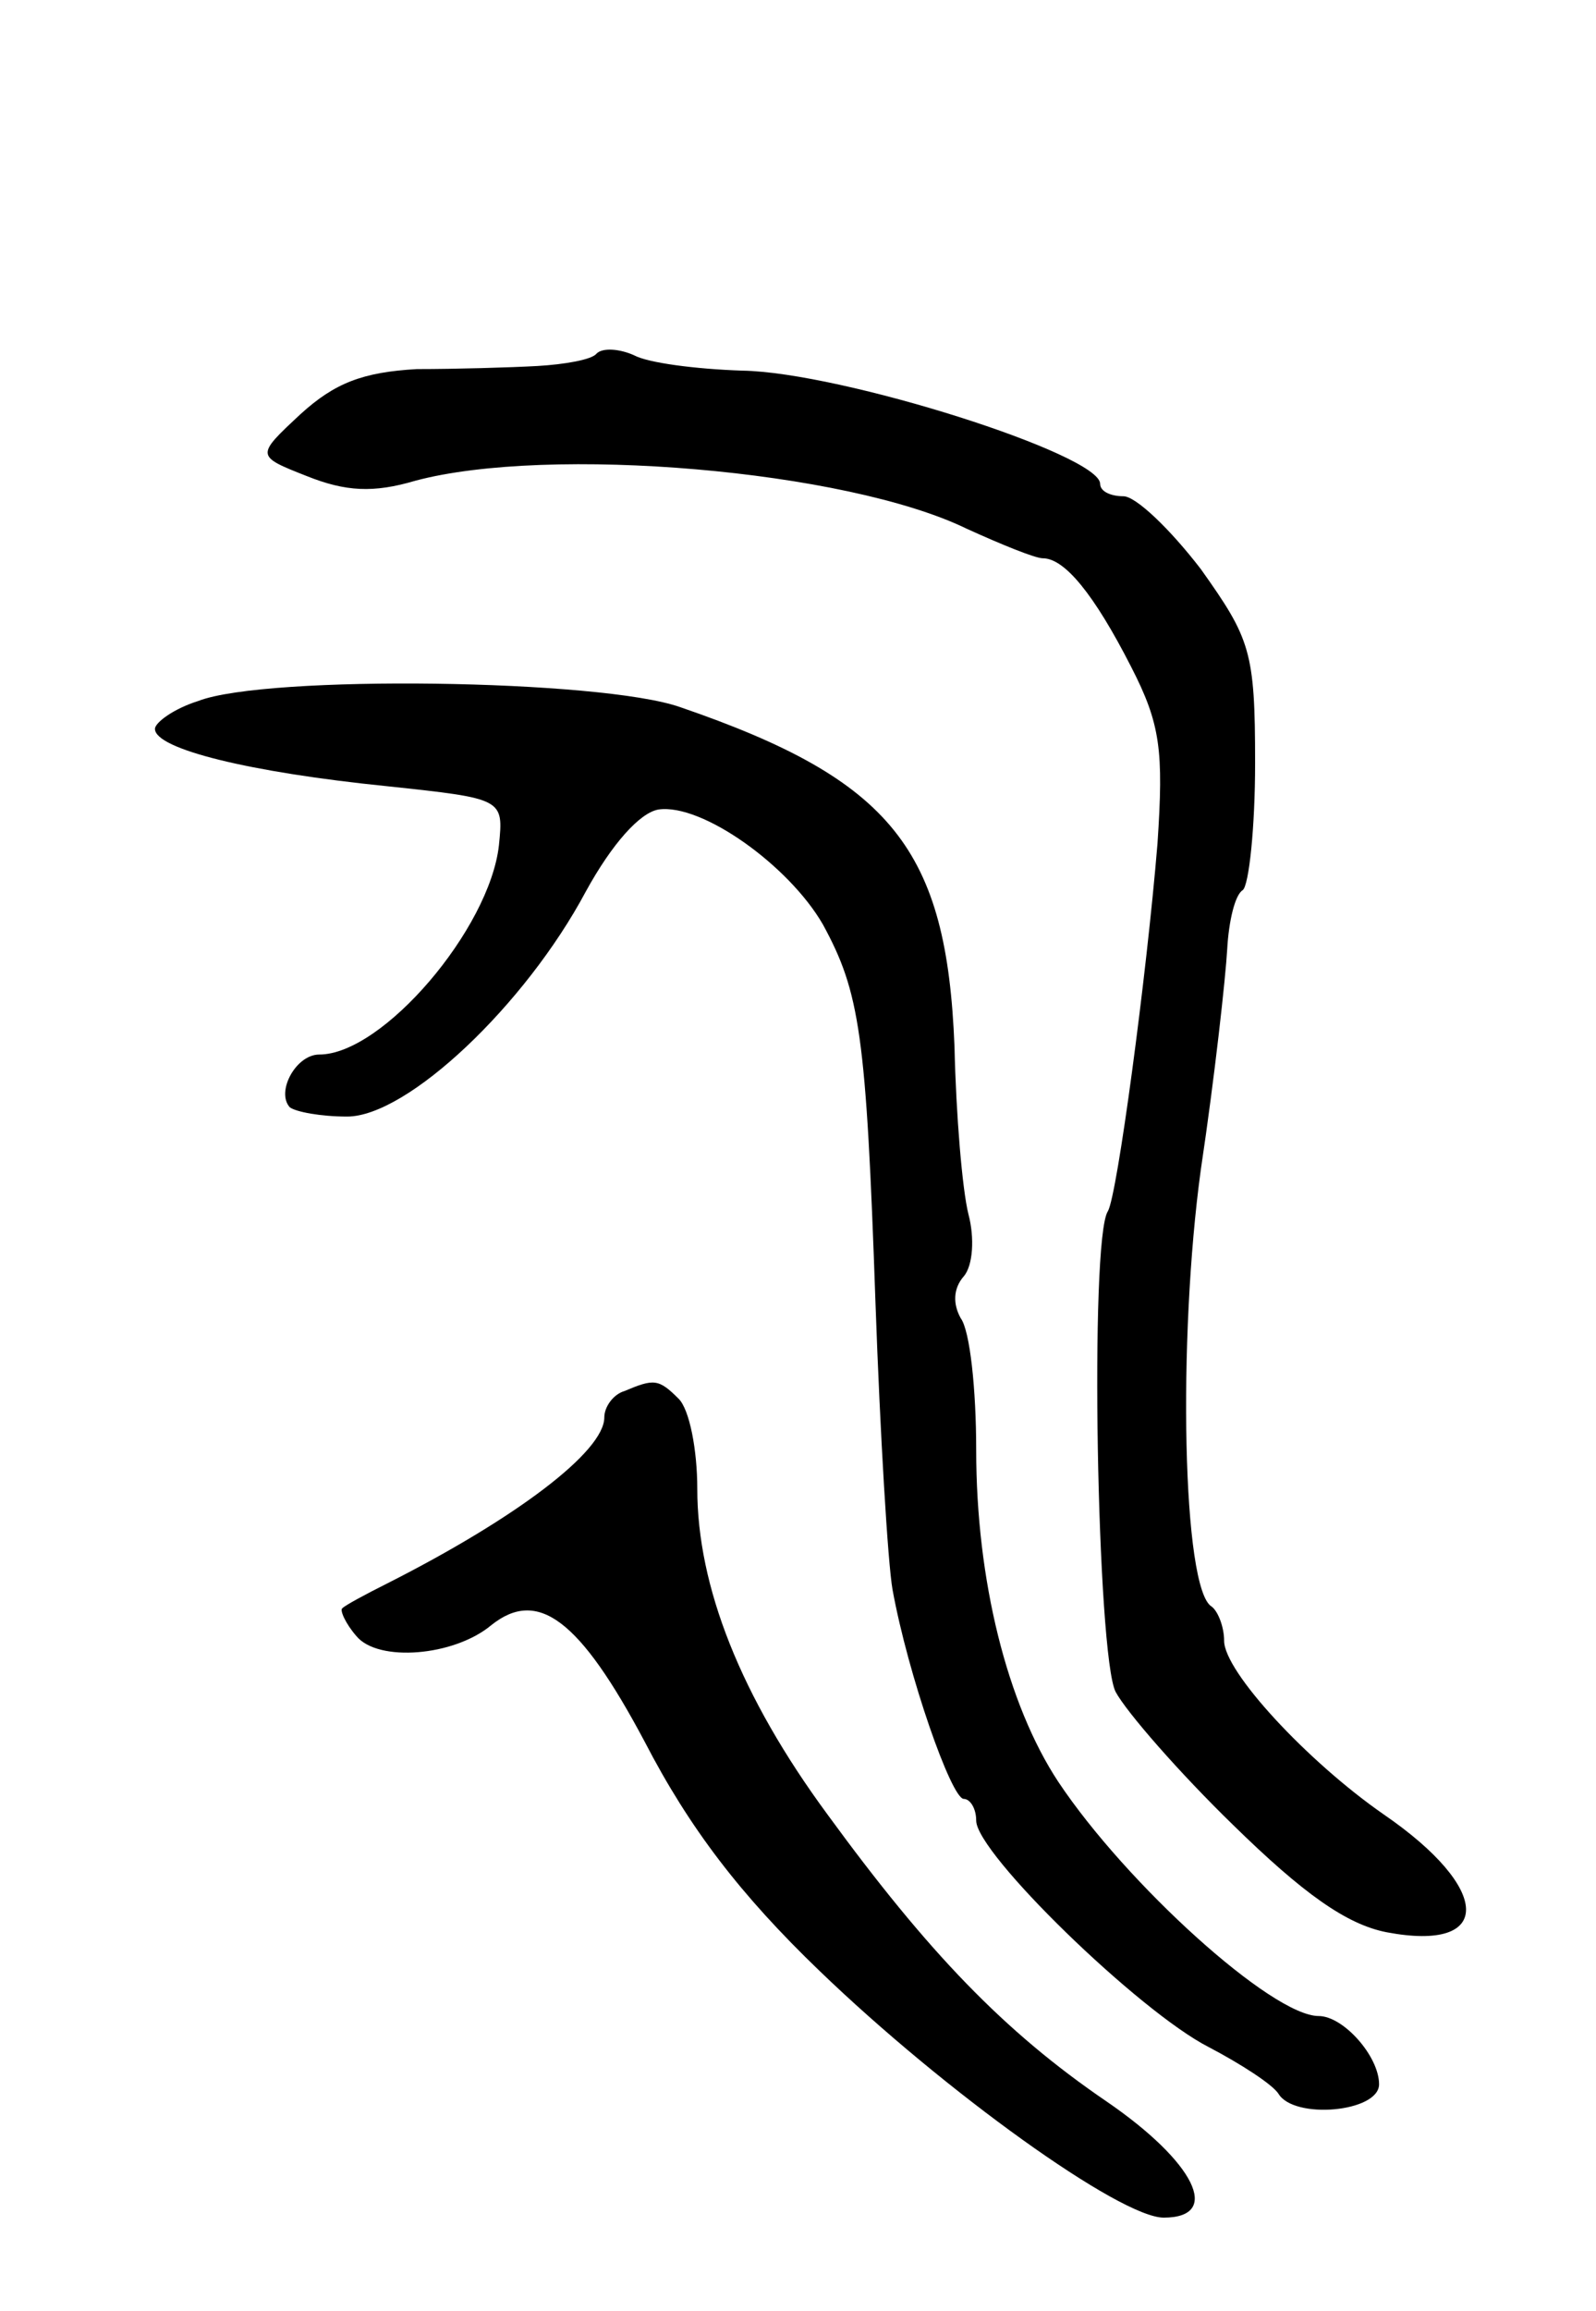 <svg version="1.0" xmlns="http://www.w3.org/2000/svg"
 width="103pt" height="149pt" viewBox="0 0 103 149"
 preserveAspectRatio="xMidYMid meet">
<g transform="translate(0,149) scale(0.1,-0.1)"
fill="#000000" stroke="none">
<path d="M385 1262 c-3 -4 -21 -7 -38 -8 -18 -1 -53 -2 -78 -2 -35 -2 -53 -9
-75 -29 -29 -27 -29 -27 4 -40 25 -10 43 -11 70 -3 86 23 278 7 356 -31 22
-10 44 -19 49 -19 14 0 33 -23 57 -70 19 -37 21 -54 17 -114 -7 -85 -26 -227
-32 -237 -12 -18 -7 -287 5 -310 7 -13 41 -52 76 -86 45 -44 73 -64 99 -69 69
-13 68 28 -2 76 -49 34 -103 92 -103 112 0 9 -4 19 -8 22 -19 11 -22 173 -7
282 9 60 16 124 17 142 1 18 5 35 10 38 4 3 8 40 8 82 0 72 -3 80 -35 125 -20
26 -42 47 -50 47 -8 0 -15 3 -15 8 0 19 -167 72 -231 73 -30 1 -61 5 -70 10
-9 4 -20 5 -24 1z"/>
<path d="M128 1038 c-16 -5 -28 -14 -28 -18 0 -13 61 -28 150 -37 75 -8 75 -8
72 -38 -6 -54 -75 -135 -116 -135 -15 0 -28 -24 -19 -34 4 -3 20 -6 37 -6 39
0 115 72 154 145 17 31 35 51 47 53 28 4 84 -36 106 -74 24 -44 28 -71 34
-244 3 -85 8 -168 11 -185 10 -55 38 -135 46 -135 4 0 8 -6 8 -14 0 -21 105
-123 150 -146 21 -11 41 -24 45 -30 10 -17 65 -12 65 6 0 18 -23 44 -39 44
-30 0 -124 85 -168 151 -33 50 -53 130 -53 214 0 39 -4 77 -10 85 -5 9 -5 19
2 27 6 7 7 25 3 40 -4 16 -8 64 -9 108 -5 127 -40 172 -177 219 -51 18 -267
21 -311 4z"/>
<path d="M403 593 c-7 -2 -13 -10 -13 -17 0 -22 -57 -65 -140 -107 -14 -7 -27
-14 -29 -16 -2 -1 2 -10 9 -18 14 -17 63 -13 87 7 30 24 57 4 99 -75 29 -56
62 -99 113 -148 81 -78 194 -159 222 -159 38 0 20 36 -37 75 -66 45 -115 96
-180 185 -56 76 -84 147 -84 210 0 25 -5 51 -12 58 -13 13 -16 13 -35 5z"/>
</g>
</svg>

